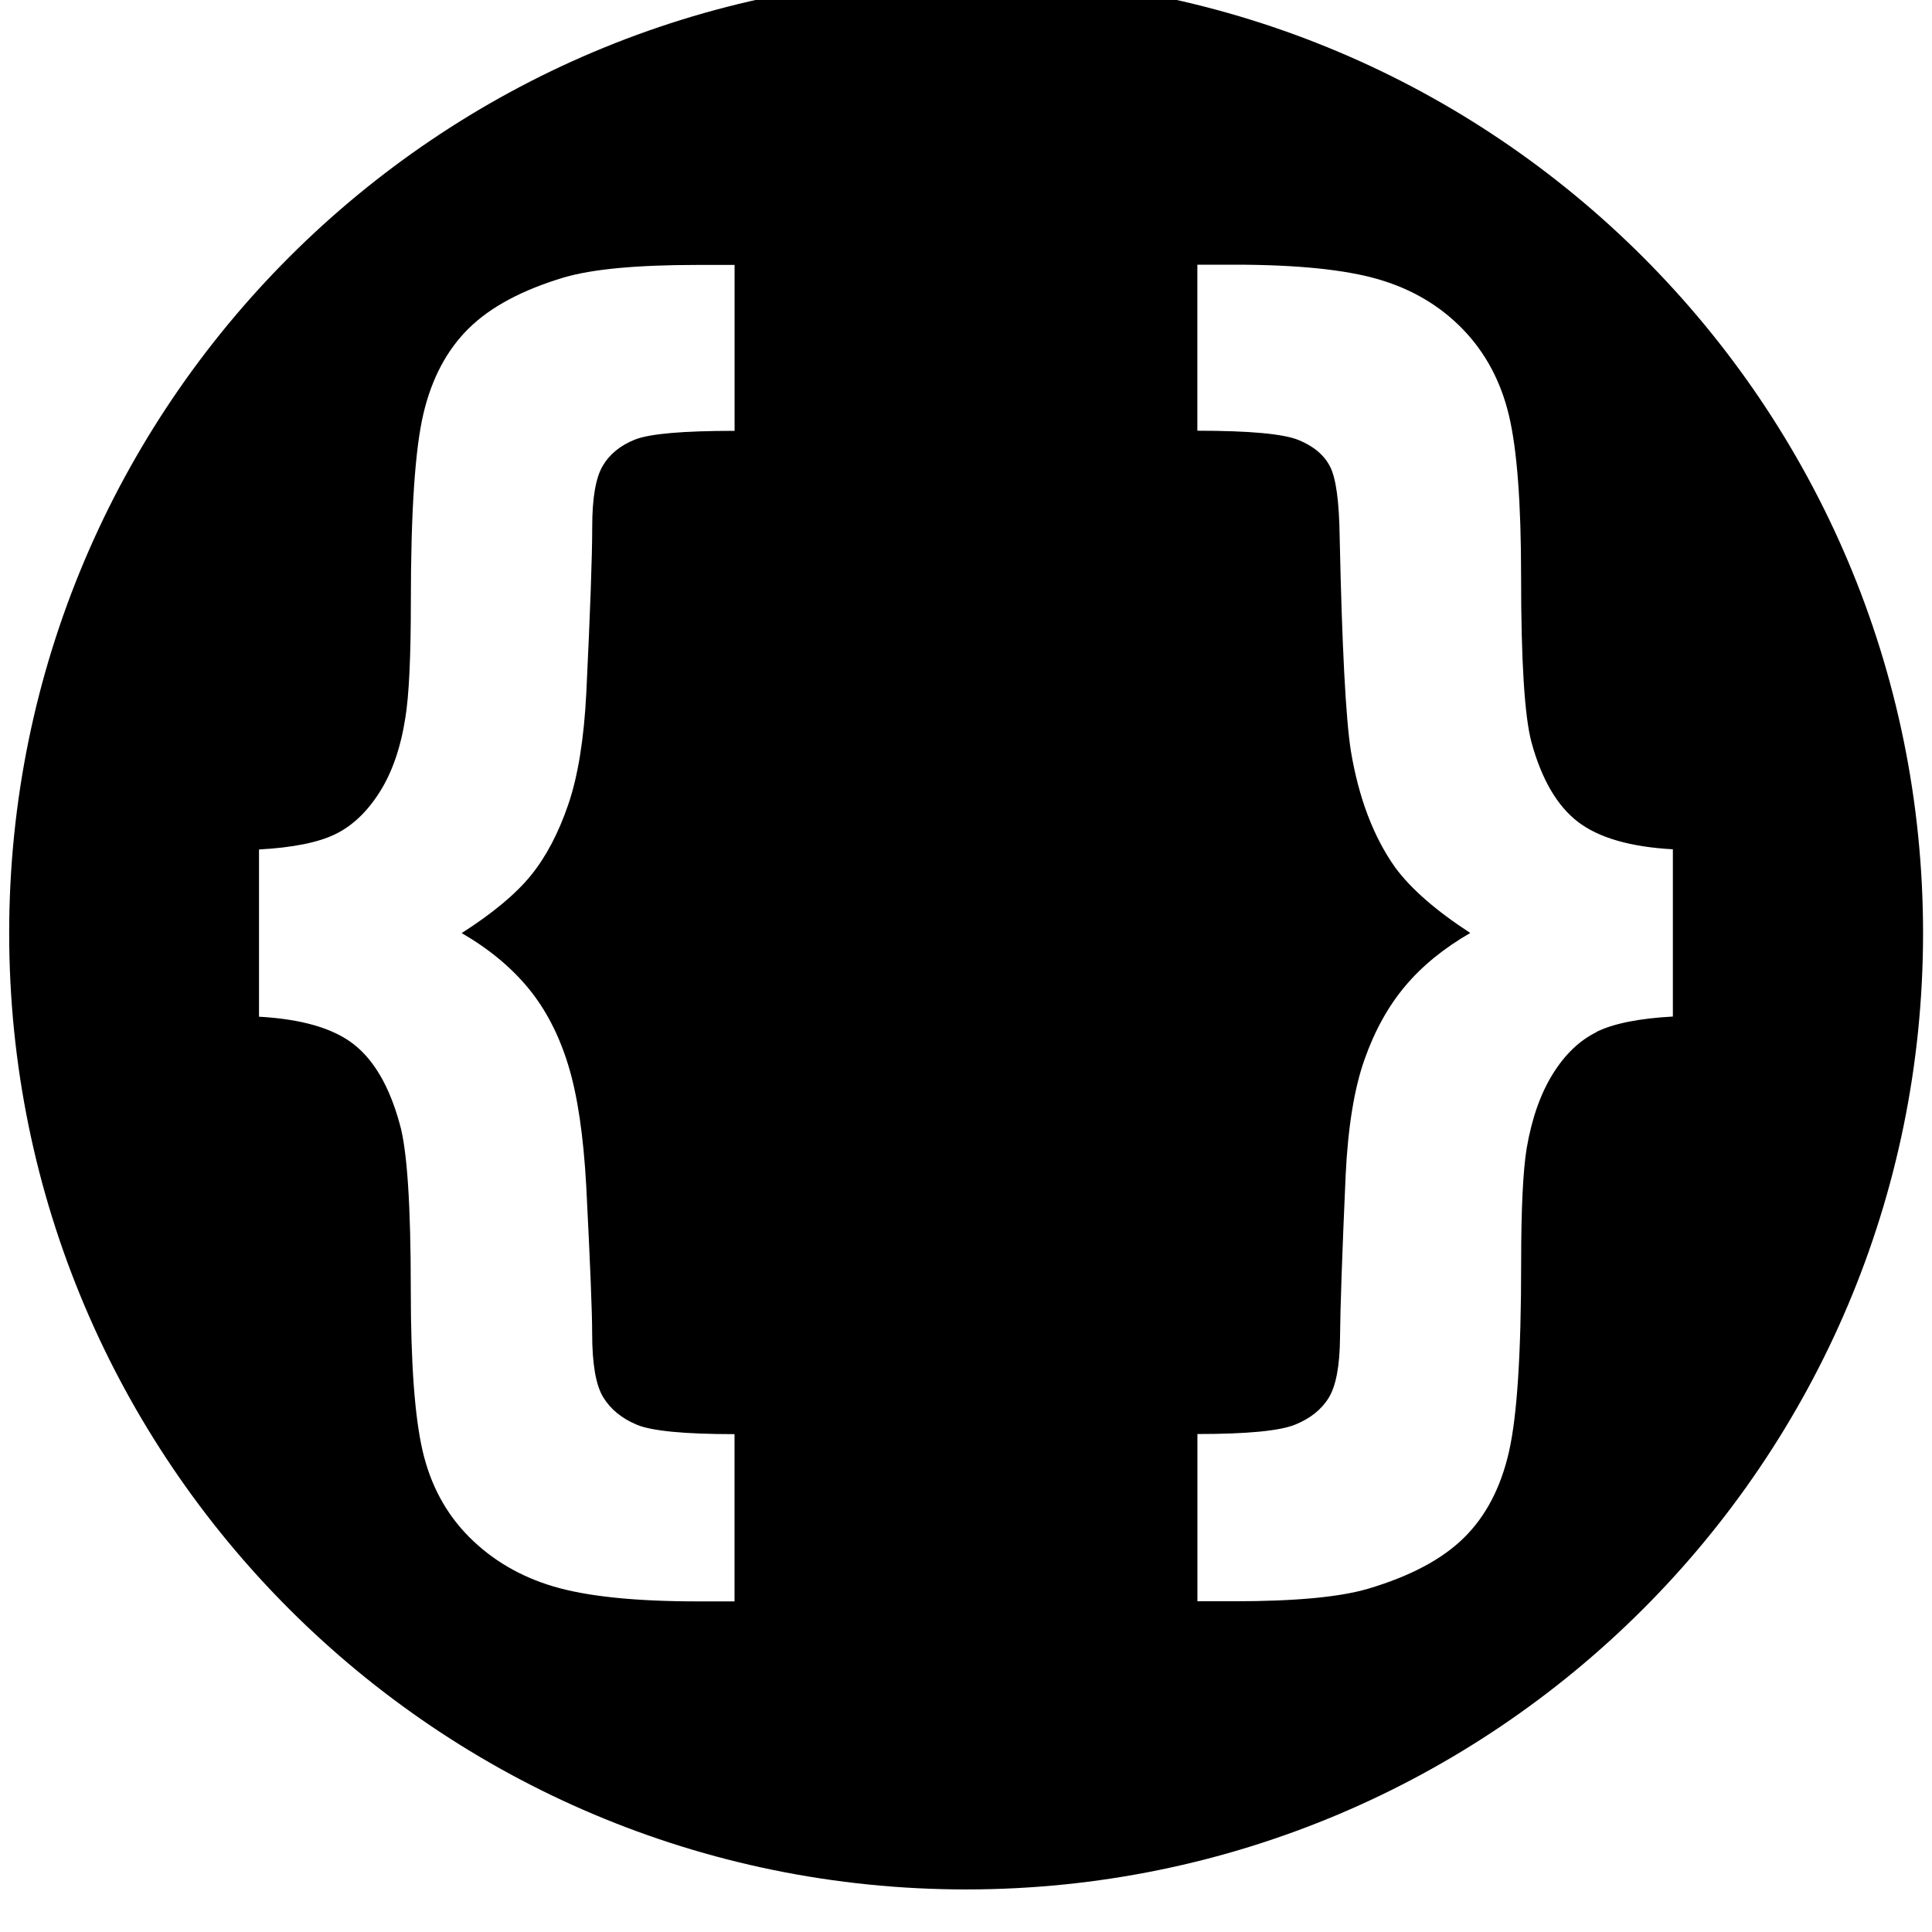 <!-- Generated by IcoMoon.io -->
<svg version="1.1" xmlns="http://www.w3.org/2000/svg" width="32" height="32" viewBox="0 0 32 32">
<title>geojson</title>
<path d="M16.002-0.385c-8.754 0-15.85 7.092-15.85 15.84s7.096 15.84 15.85 15.84 15.85-7.092 15.85-15.84c-0-8.748-7.096-15.84-15.85-15.84zM12.166 7.136c-0.855 0-1.404 0.048-1.647 0.144s-0.422 0.242-0.537 0.438-0.173 0.532-0.173 1.008c0 0.484-0.033 1.402-0.098 2.754-0.039 0.761-0.138 1.377-0.3 1.849s-0.367 0.862-0.617 1.17-0.632 0.626-1.147 0.956c0.451 0.261 0.819 0.566 1.106 0.915s0.506 0.773 0.659 1.272 0.252 1.166 0.298 2.003c0.065 1.274 0.098 2.087 0.098 2.44 0 0.506 0.061 0.859 0.184 1.059s0.308 0.351 0.558 0.455c0.249 0.103 0.788 0.155 1.616 0.155v2.77h-0.611c-1.038 0-1.834-0.083-2.387-0.247s-1.020-0.44-1.401-0.823c-0.381-0.384-0.636-0.858-0.767-1.422s-0.196-1.453-0.196-2.666c0-1.412-0.061-2.329-0.184-2.752-0.168-0.614-0.423-1.054-0.763-1.319s-0.863-0.416-1.567-0.455v-2.77c0.559-0.031 0.98-0.115 1.263-0.253s0.528-0.37 0.735-0.697c0.207-0.326 0.348-0.735 0.425-1.226 0.061-0.368 0.092-1.009 0.092-1.923 0-1.489 0.069-2.527 0.207-3.114s0.388-1.059 0.75-1.416c0.361-0.357 0.888-0.639 1.58-0.846 0.469-0.138 1.207-0.207 2.214-0.207h0.611v2.75zM26.447 17.093c-0.283 0.138-0.526 0.37-0.729 0.697s-0.346 0.735-0.431 1.226c-0.061 0.369-0.092 1.006-0.092 1.911 0 1.489-0.067 2.529-0.202 3.12s-0.382 1.065-0.744 1.422c-0.362 0.357-0.892 0.639-1.591 0.846-0.469 0.138-1.207 0.207-2.214 0.207h-0.611v-2.77c0.824 0 1.363-0.052 1.617-0.155s0.441-0.253 0.56-0.449c0.119-0.196 0.181-0.528 0.185-0.996s0.034-1.362 0.093-2.682c0.038-0.798 0.142-1.437 0.311-1.917s0.394-0.886 0.675-1.22c0.28-0.334 0.64-0.627 1.078-0.88-0.567-0.369-0.981-0.73-1.242-1.083-0.36-0.507-0.606-1.152-0.736-1.936-0.084-0.537-0.146-1.72-0.185-3.548-0.008-0.576-0.060-0.96-0.156-1.152s-0.269-0.34-0.52-0.444c-0.25-0.104-0.811-0.156-1.681-0.156v-2.75h0.611c1.038 0 1.834 0.081 2.387 0.242s1.019 0.436 1.395 0.823c0.377 0.388 0.632 0.864 0.767 1.428s0.202 1.453 0.202 2.665c0 1.405 0.057 2.322 0.172 2.752 0.168 0.614 0.425 1.054 0.769 1.318s0.869 0.416 1.573 0.455v2.77c-0.559 0.031-0.98 0.115-1.263 0.253z"></path>
</svg>
